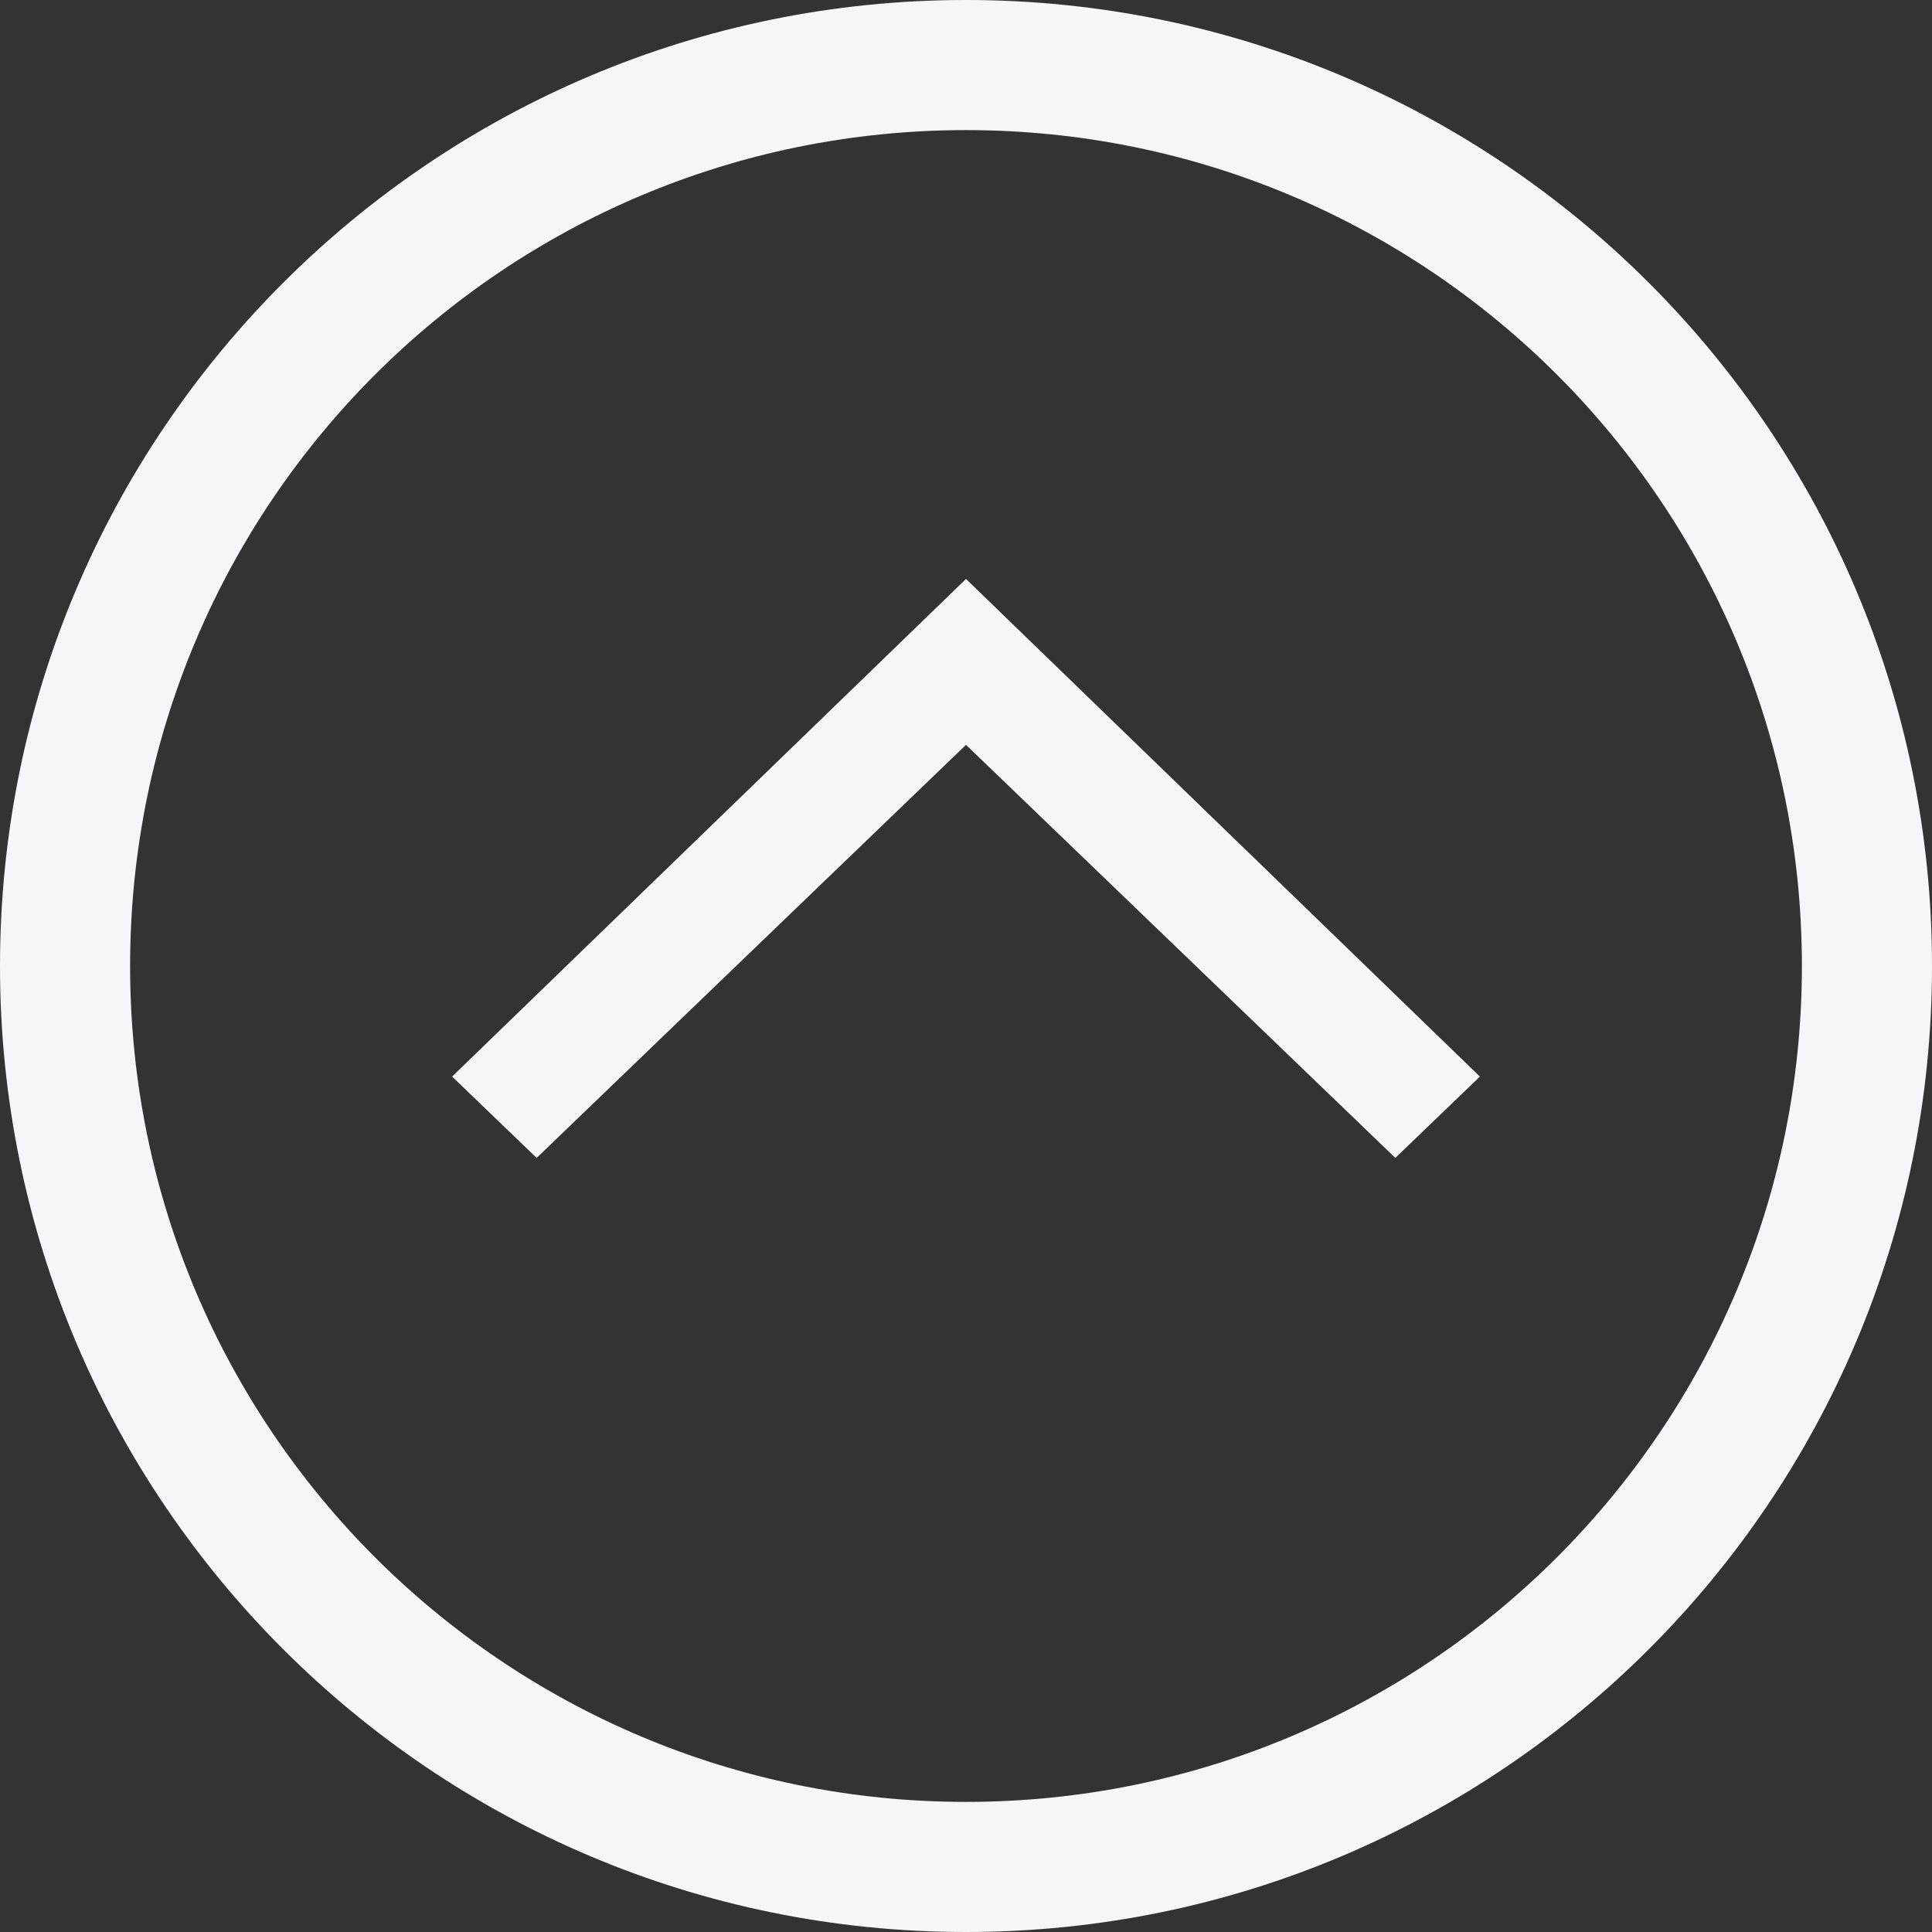 <?xml version="1.0" encoding="utf-8"?>
<!-- Generator: Adobe Illustrator 18.1.0, SVG Export Plug-In . SVG Version: 6.00 Build 0)  -->
<svg version="1.1" id="Layer_1" xmlns="http://www.w3.org/2000/svg" xmlns:xlink="http://www.w3.org/1999/xlink" x="0px" y="0px"
	 viewBox="0 0 59.4 59.4" enable-background="new 0 0 59.4 59.4" xml:space="preserve">
<rect x="0" y="0" width="59.4" height="59.4" fill="#333333" stroke="none"/>
<path fill-rule="evenodd" clip-rule="evenodd" fill="#F6F6F8" d="M4,29.7C4,15.5,15.5,4,29.7,4c14.2,0,25.7,11.5,25.7,25.7
	c0,14.2-11.5,25.7-25.7,25.7C15.5,55.4,4,43.9,4,29.7z M0,29.7c0,16.4,13.3,29.7,29.7,29.7c16.4,0,29.7-13.3,29.7-29.7
	C59.4,13.3,46.1,0,29.7,0C13.3,0,0,13.3,0,29.7z M13.9,33.1l2.6,2.5l13.2-12.7l13.2,12.7l2.6-2.5L29.7,17.8L13.9,33.1z"/>
</svg>
